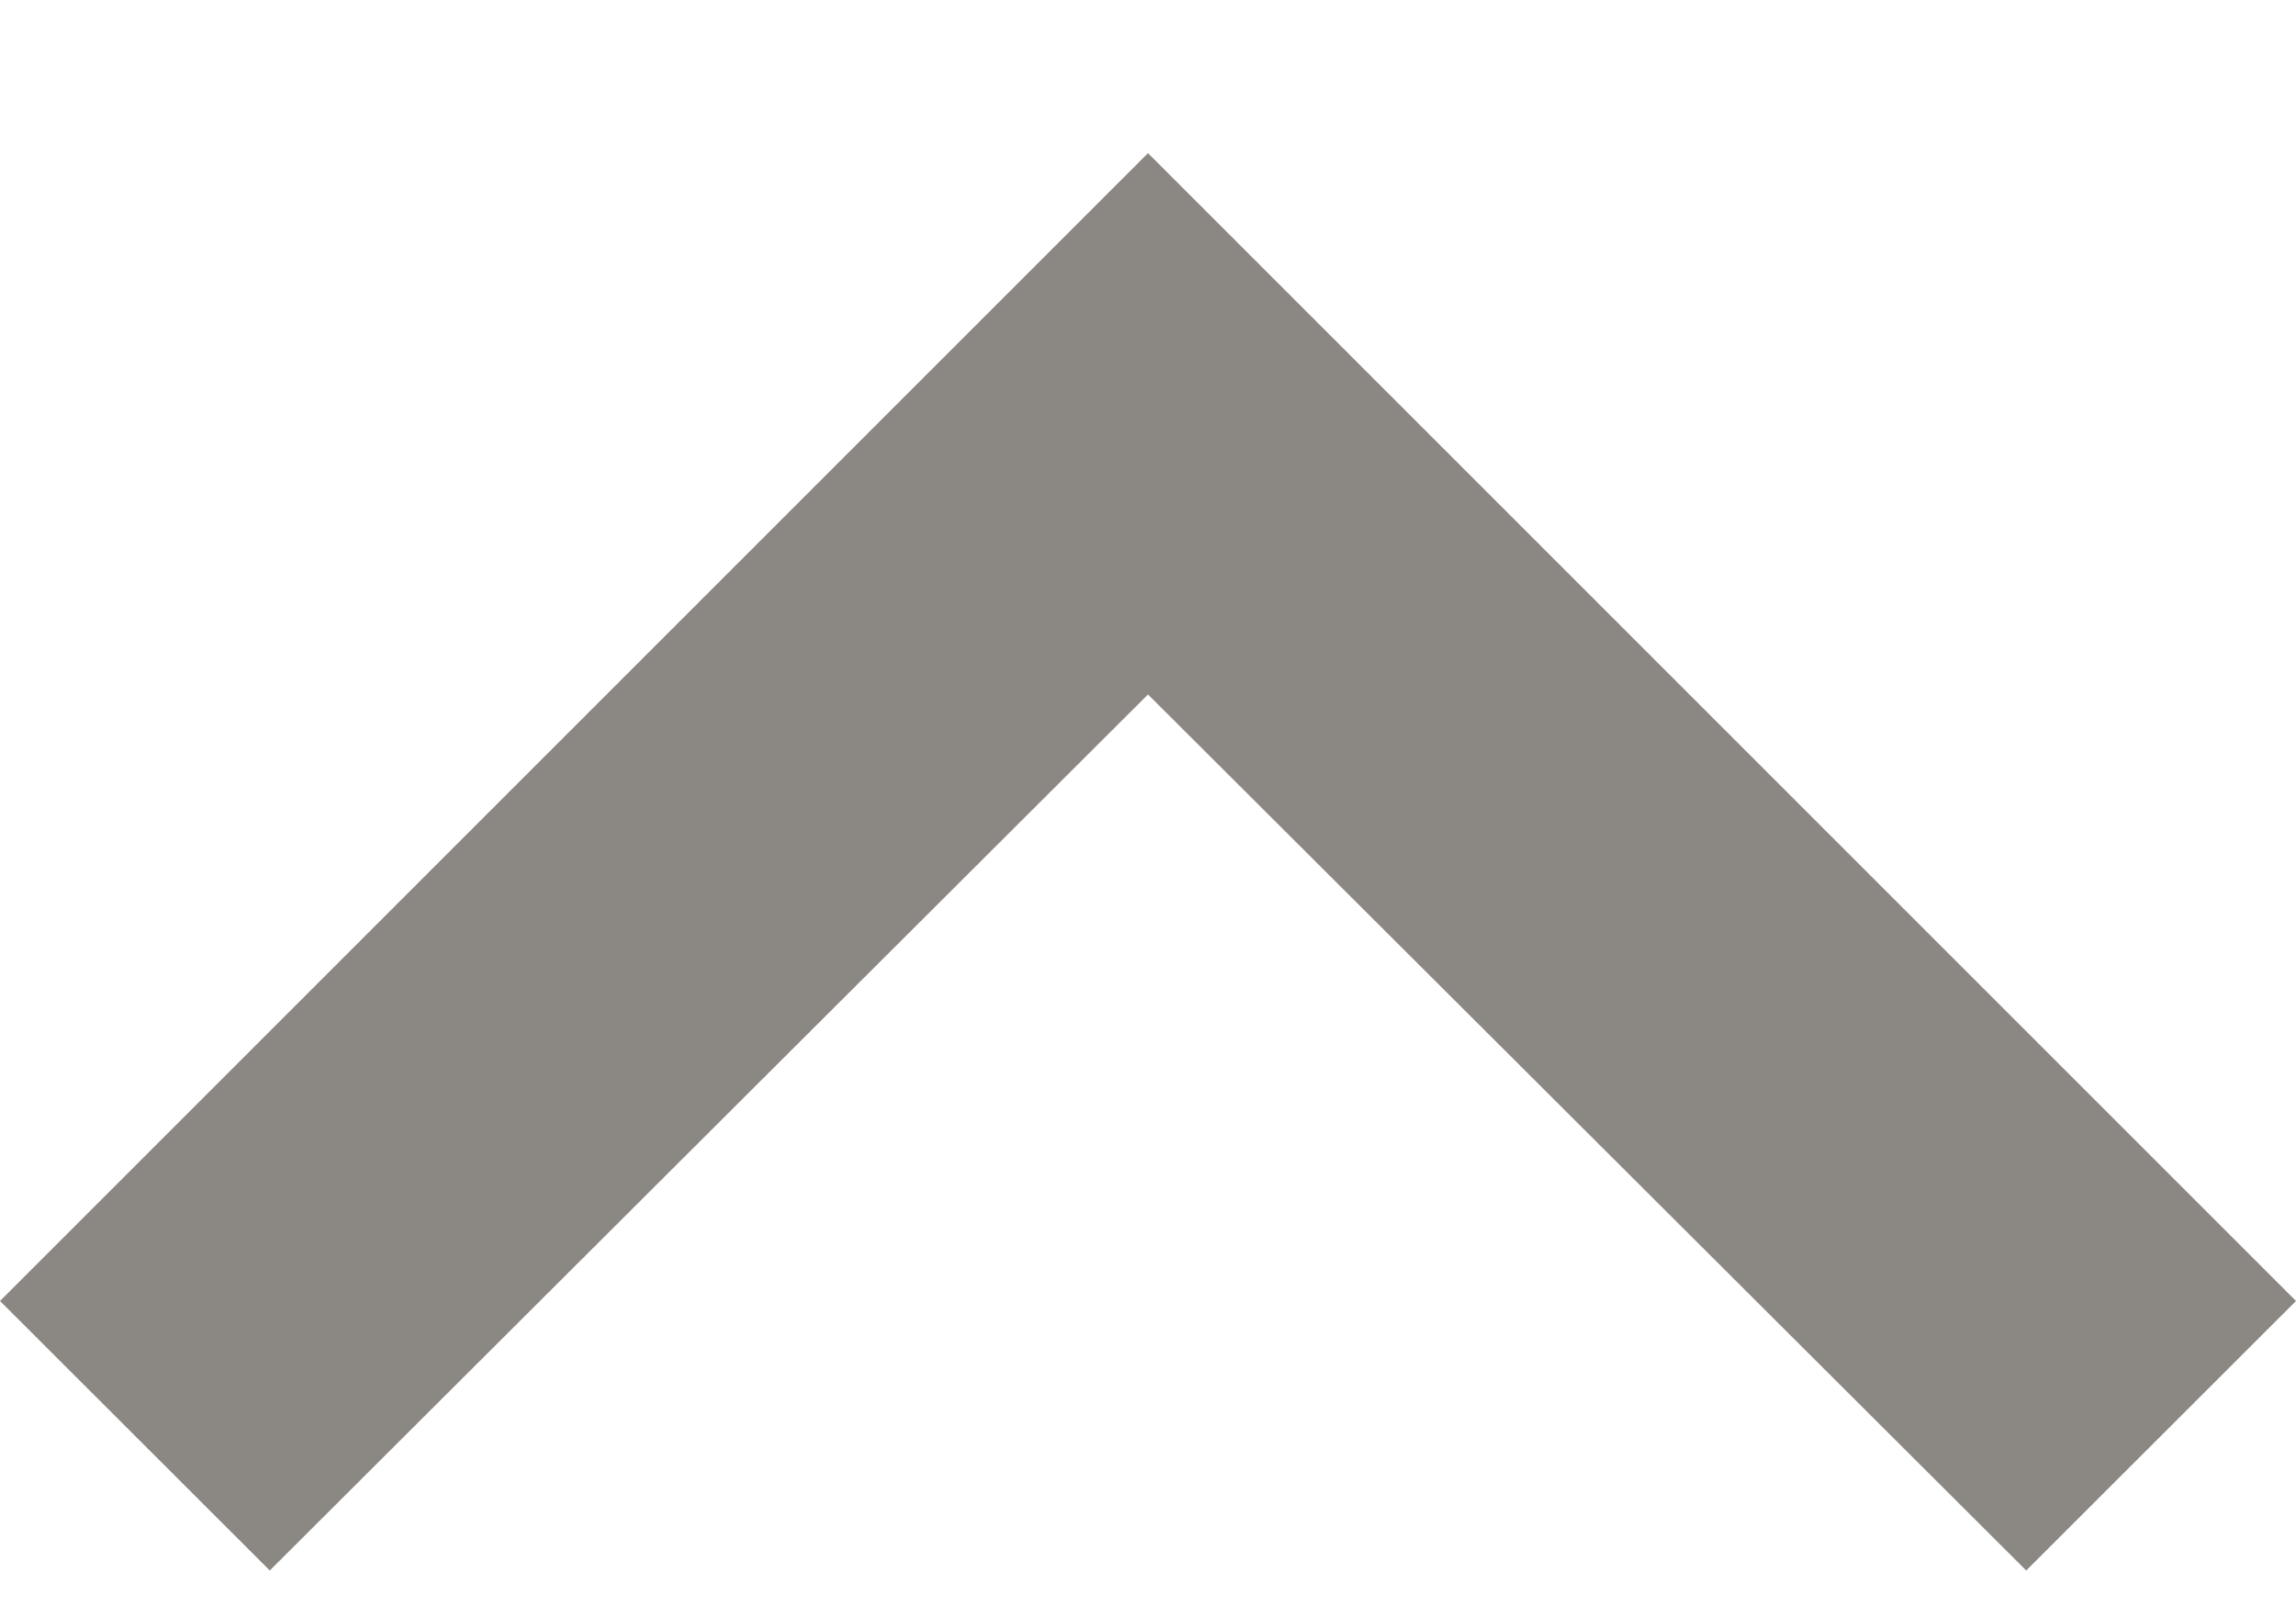 <svg width="10" height="7" viewBox="0 0 10 7" fill="none" xmlns="http://www.w3.org/2000/svg">
    <path d="M1.175 6.841L5 3.025L8.825 6.841L10 5.667L5 0.667L0 5.667L1.175 6.841Z" fill="#8B8883"/>
</svg>
